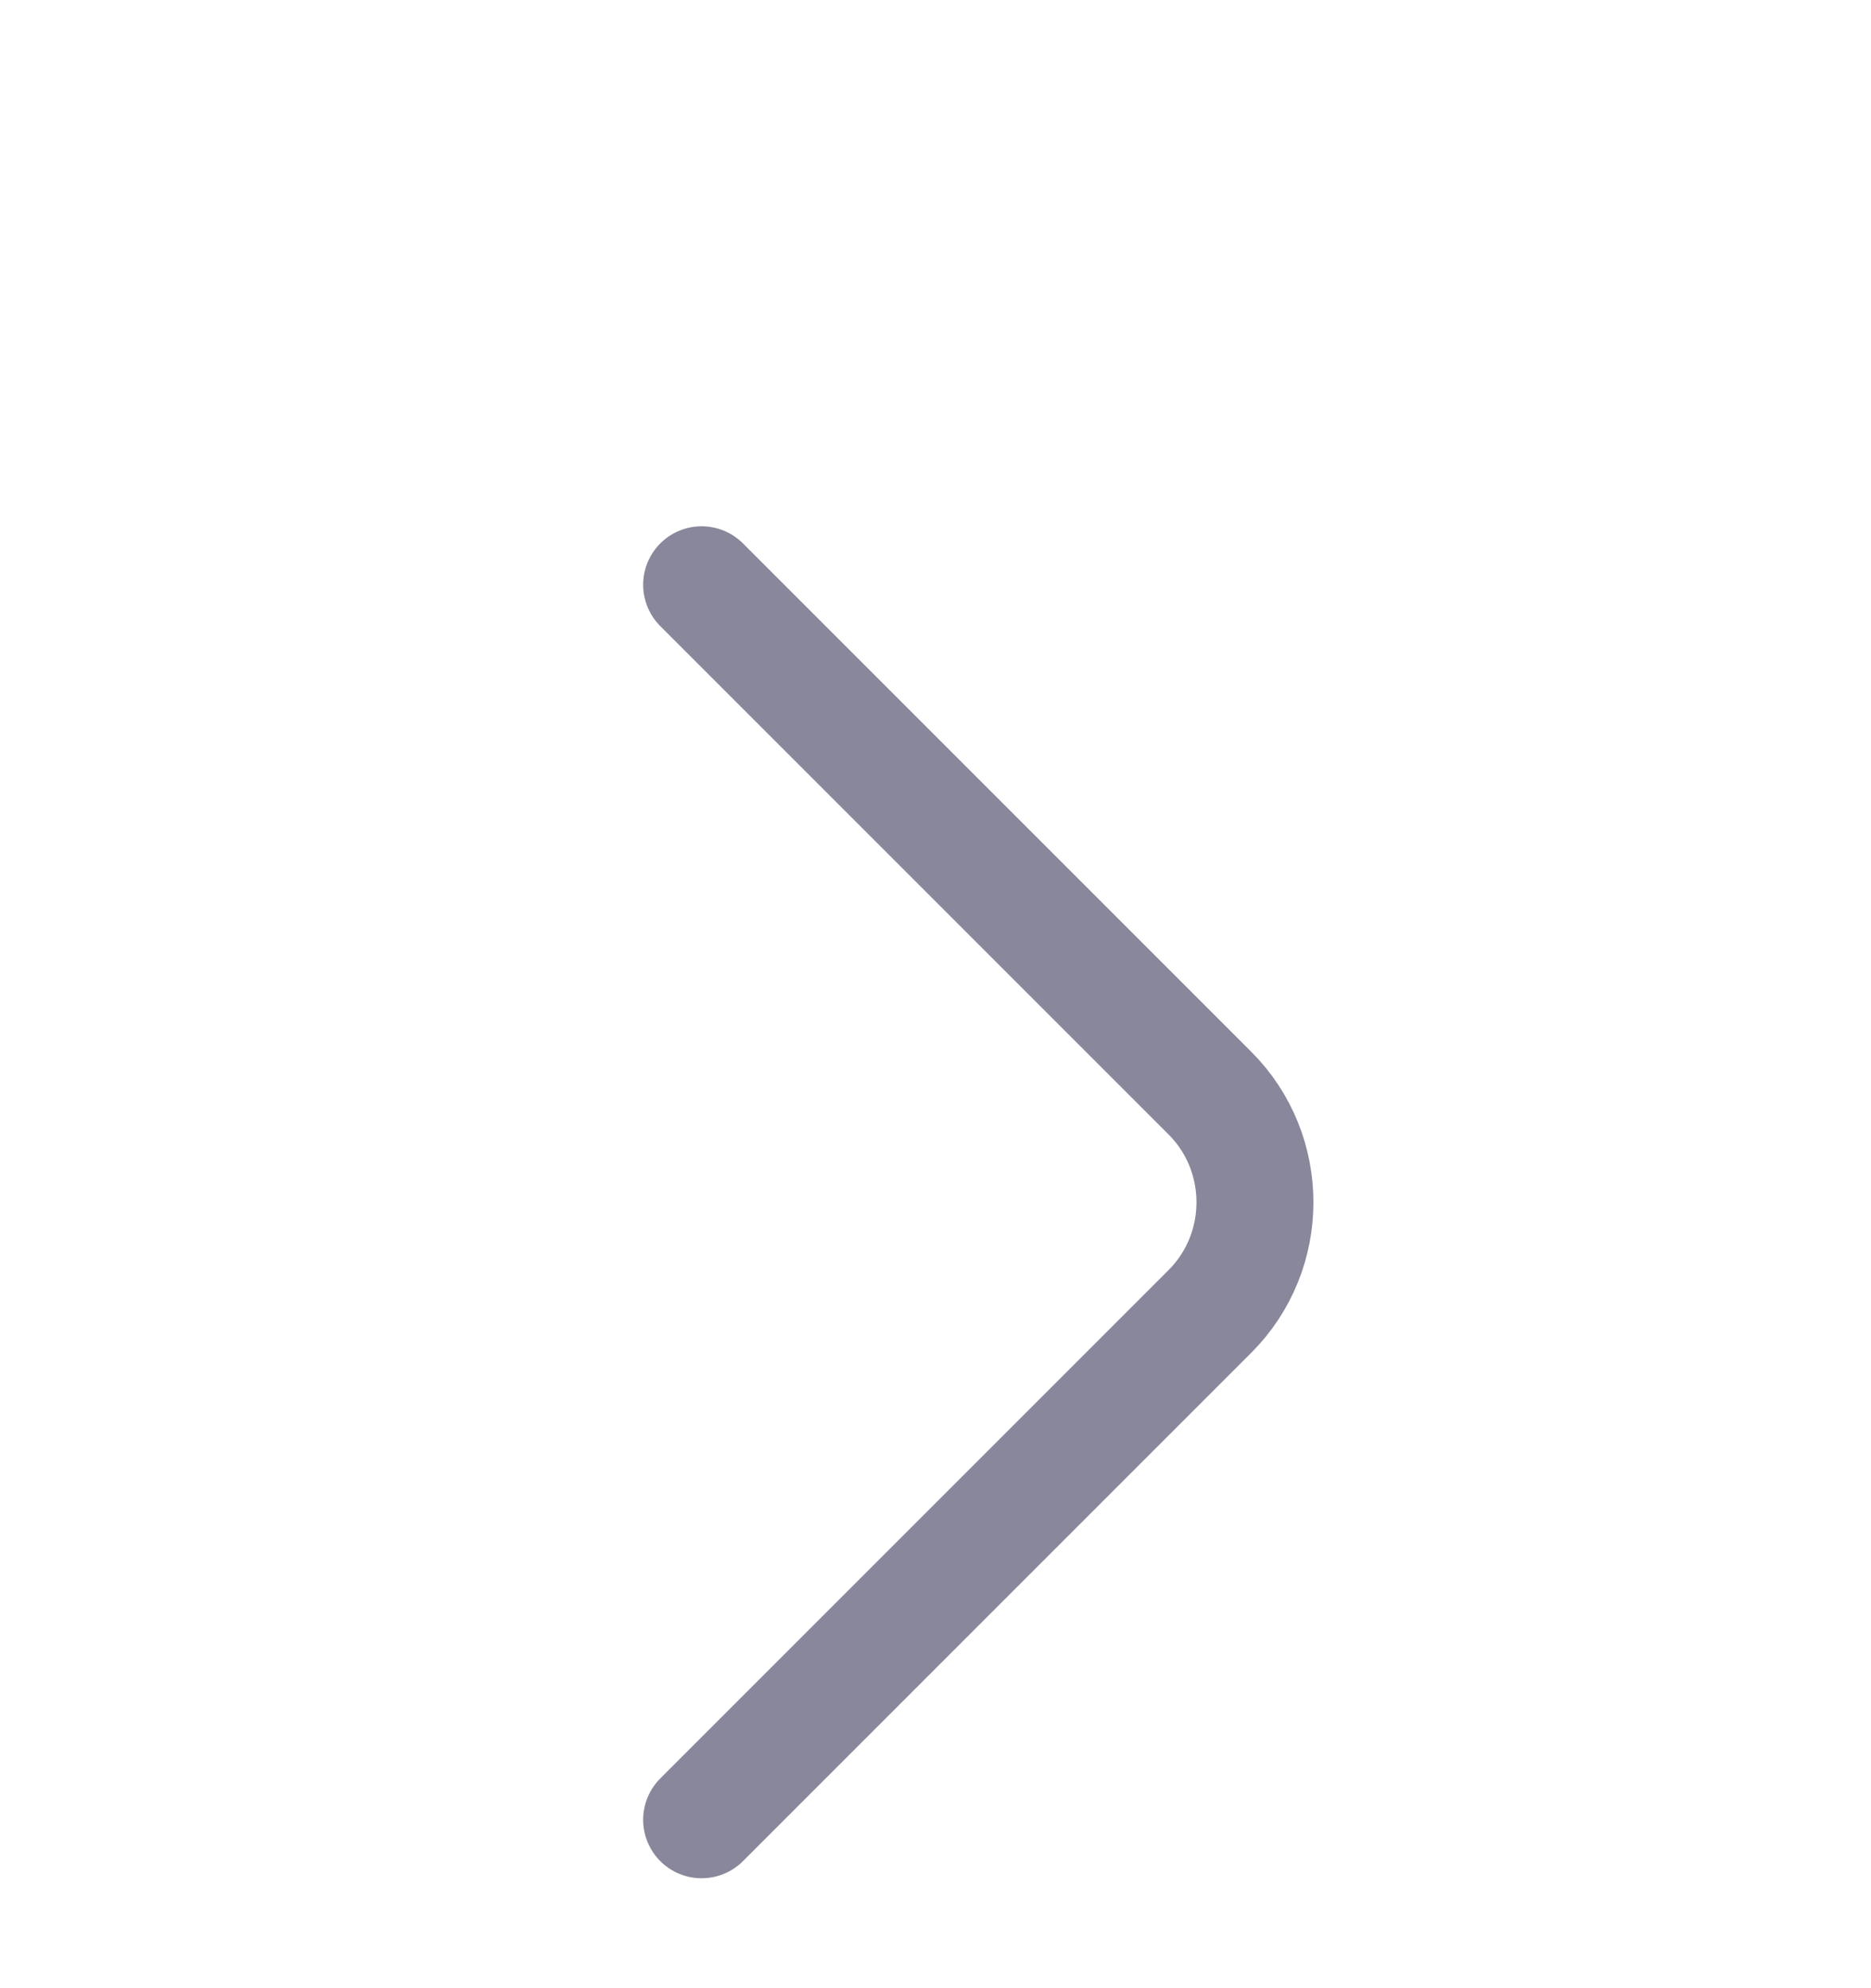 <svg width="16" height="17" viewBox="0 0 16 17" fill="none" xmlns="http://www.w3.org/2000/svg">
<path d="M6 15.56L10.347 11.213C10.86 10.7 10.86 9.86 10.347 9.347L6 5" stroke="#121139" stroke-opacity="0.5" stroke-miterlimit="10" stroke-linecap="round" stroke-linejoin="round"/>
</svg>

